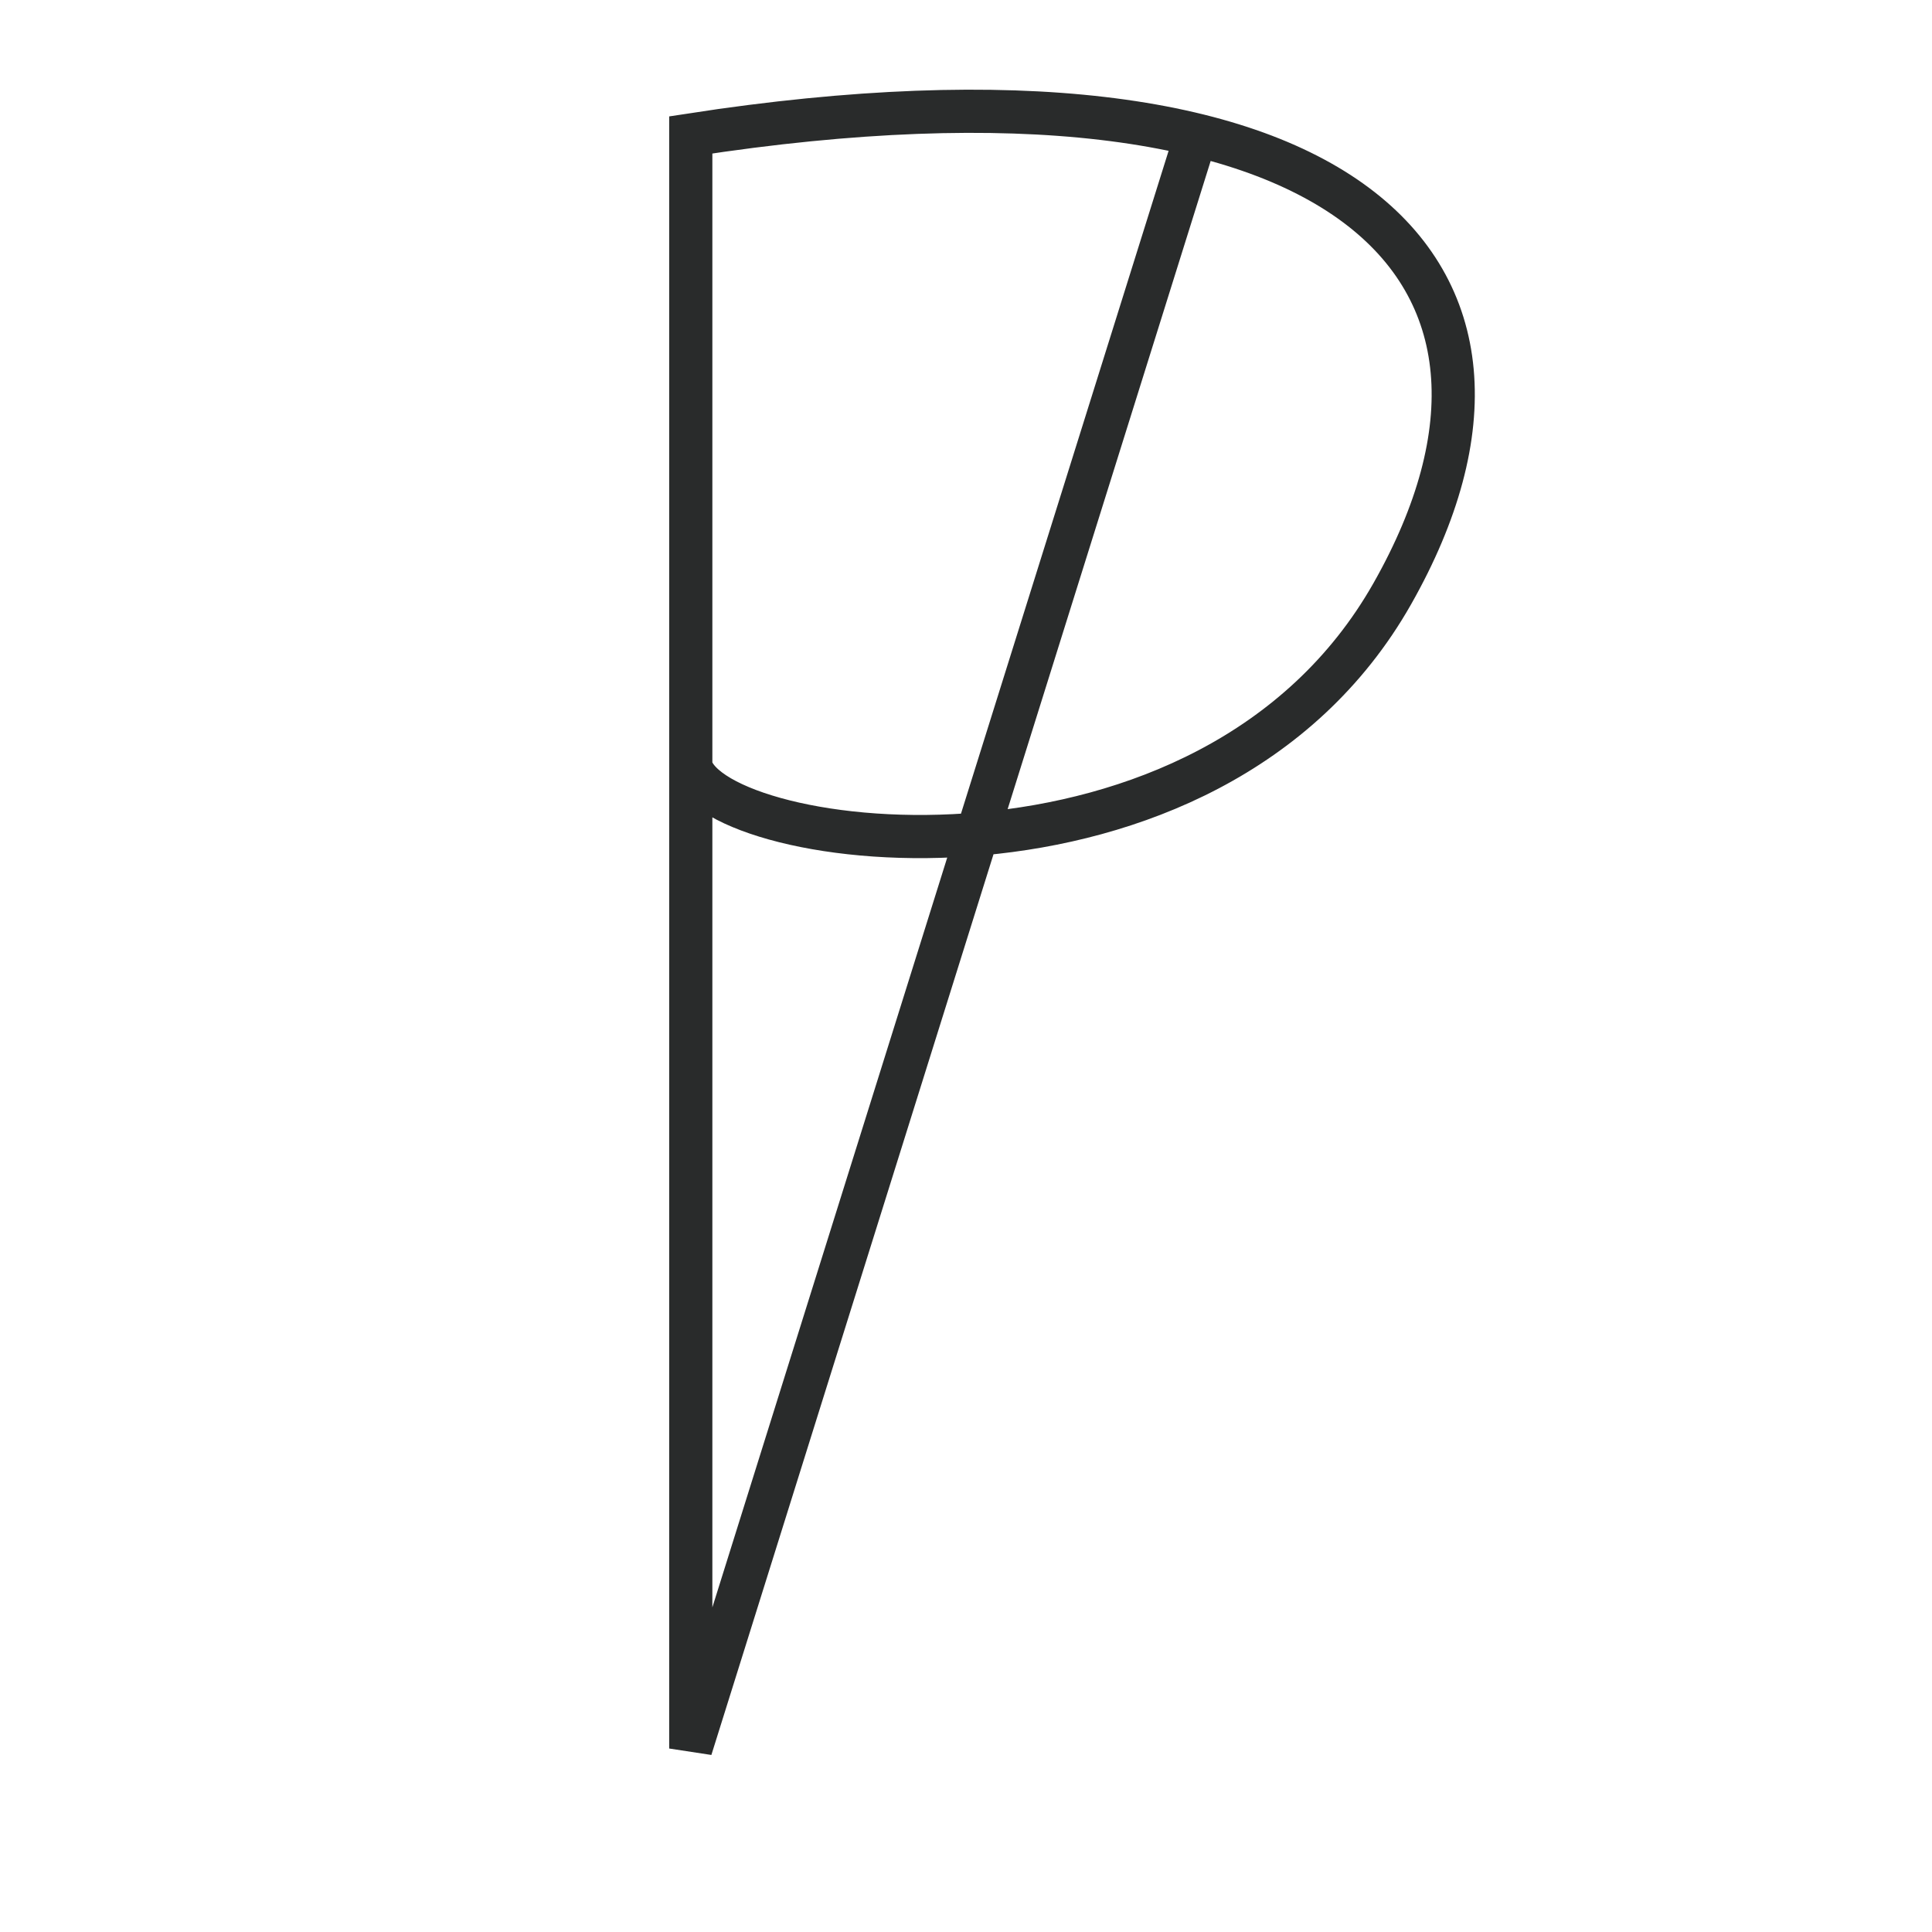 <svg width="179" height="179" viewBox="0 0 179 179" fill="none" xmlns="http://www.w3.org/2000/svg">
<path d="M64 65V71M110.829 12.5L64 162V142.5V71M64 71V12.5C124.657 3.136 146 25 129 55C112 85 66.167 79 64 71Z" stroke="#1E2020" stroke-opacity="0.949" stroke-width="4" stroke-linecap="round"/>
</svg>

